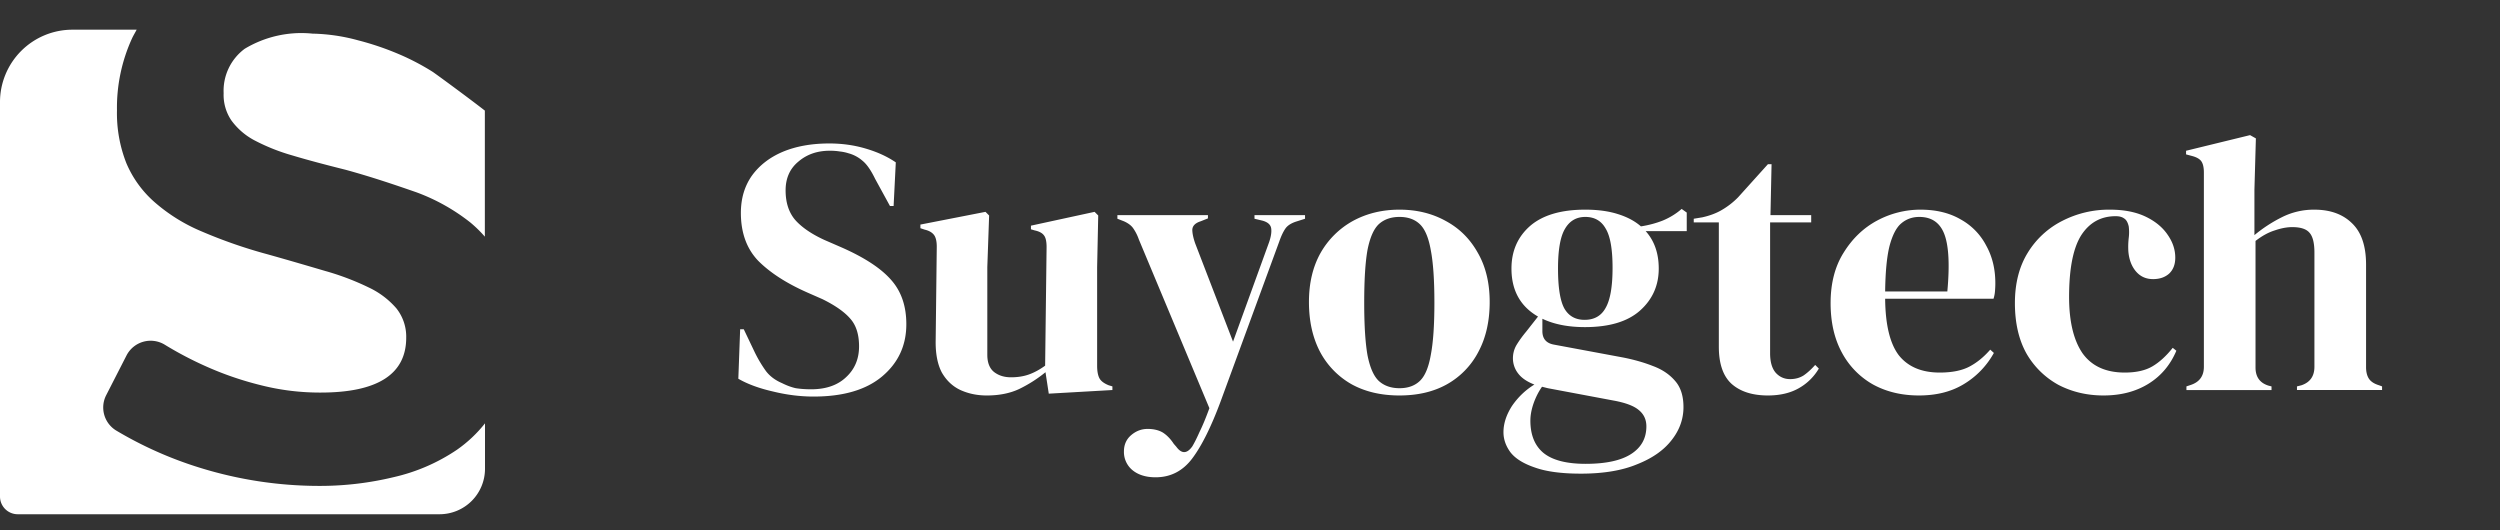 <svg width="165" height="35" viewBox="0 0 165 35" fill="none" xmlns="http://www.w3.org/2000/svg">
    <rect x="0" y="0" width="165" height="35" fill="#333333" stroke="none"/>
    <path d="M53.698 26.173c-.88 0-1.776-.112-2.688-.336-.912-.208-1.672-.488-2.28-.84l.12-3.264h.24l.744 1.56a8.5 8.5 0 0 0 .72 1.2c.256.336.608.6 1.056.792.32.16.624.272.912.336.304.048.64.072 1.008.072.976 0 1.744-.264 2.304-.792.576-.528.864-1.208.864-2.04 0-.784-.192-1.392-.576-1.824-.384-.448-1-.88-1.848-1.296l-.984-.432c-1.376-.608-2.456-1.304-3.24-2.088-.768-.8-1.152-1.856-1.152-3.168 0-.944.24-1.76.72-2.448.496-.688 1.176-1.216 2.04-1.584.88-.368 1.904-.552 3.072-.552.848 0 1.648.112 2.4.336.768.224 1.432.528 1.992.912l-.144 2.88h-.24l-.984-1.8c-.272-.56-.544-.952-.816-1.176a2.318 2.318 0 0 0-.936-.504 2.85 2.85 0 0 0-.576-.12 3.869 3.869 0 0 0-.672-.048c-.816 0-1.504.24-2.064.72-.56.464-.84 1.096-.84 1.896 0 .816.216 1.472.648 1.968.432.48 1.064.912 1.896 1.296l1.104.48c1.536.672 2.64 1.392 3.312 2.16.672.752 1.008 1.728 1.008 2.928 0 1.408-.536 2.56-1.608 3.456-1.056.88-2.56 1.32-4.512 1.32zm11.417-.072c-.624 0-1.2-.12-1.728-.36-.512-.24-.92-.624-1.224-1.152-.288-.544-.424-1.256-.408-2.136l.072-6.168c0-.368-.064-.632-.192-.792-.128-.16-.328-.272-.6-.336l-.288-.096v-.24l4.296-.84.24.24-.12 3.408v5.784c0 .512.144.888.432 1.128.304.24.68.36 1.128.36.448 0 .848-.064 1.2-.192s.704-.32 1.056-.576l.096-7.824c0-.368-.056-.624-.168-.768-.112-.16-.32-.272-.624-.336l-.24-.072v-.24l4.2-.912.24.24-.072 3.408v6.504c0 .352.048.624.144.816.096.192.304.352.624.48l.24.072v.24l-4.2.24-.216-1.416c-.528.432-1.104.8-1.728 1.104-.608.288-1.328.432-2.16.432zm11.153 5.4c-.64 0-1.152-.16-1.536-.48a1.55 1.55 0 0 1-.552-1.224c0-.448.16-.808.48-1.08.32-.272.68-.408 1.08-.408s.736.08 1.008.24c.272.176.512.424.72.744l.168.192c.352.48.704.472 1.056-.024.144-.24.304-.56.48-.96.192-.384.408-.904.648-1.56l-4.656-11.136a3.002 3.002 0 0 0-.36-.72c-.128-.192-.336-.352-.624-.48l-.432-.168v-.24h5.976v.216l-.48.192c-.352.112-.536.296-.552.552 0 .24.064.544.192.912l2.496 6.48 2.376-6.552c.128-.368.176-.672.144-.912-.032-.256-.232-.432-.6-.528l-.504-.12v-.24h3.336v.24l-.528.168c-.368.112-.624.272-.768.48-.144.208-.28.496-.408.864l-3.864 10.536c-.624 1.68-1.248 2.936-1.872 3.768-.624.832-1.432 1.248-2.424 1.248zm16.099-5.4c-1.217 0-2.273-.248-3.169-.744a5.324 5.324 0 0 1-2.087-2.16c-.48-.928-.72-2.016-.72-3.264 0-1.248.255-2.328.767-3.24a5.527 5.527 0 0 1 2.136-2.112c.913-.496 1.937-.744 3.073-.744 1.135 0 2.151.248 3.047.744.897.48 1.6 1.176 2.112 2.088.529.912.793 2 .793 3.264 0 1.264-.249 2.36-.745 3.288a5.204 5.204 0 0 1-2.064 2.136c-.88.496-1.928.744-3.144.744zm0-.48c.56 0 1.007-.16 1.343-.48.337-.32.577-.888.72-1.704.16-.816.24-1.968.24-3.456 0-1.504-.08-2.664-.24-3.48-.144-.816-.384-1.384-.72-1.704-.335-.32-.783-.48-1.343-.48-.56 0-1.017.16-1.368.48-.337.32-.584.888-.745 1.704-.144.816-.216 1.976-.216 3.48 0 1.488.073 2.64.216 3.456.16.816.408 1.384.745 1.704.352.32.808.48 1.368.48zm12.238-4.032c-1.104 0-2.04-.184-2.808-.552v.816c0 .496.248.792.744.888l4.512.84c.752.144 1.432.336 2.04.576.608.224 1.096.552 1.464.984.368.416.552.992.552 1.728 0 .784-.256 1.504-.768 2.16-.512.672-1.272 1.208-2.28 1.608-.992.416-2.232.624-3.72.624-1.28 0-2.296-.136-3.048-.408-.752-.256-1.288-.592-1.608-1.008-.304-.416-.456-.856-.456-1.32 0-.576.192-1.16.576-1.752.4-.576.888-1.04 1.464-1.392-.496-.192-.856-.44-1.08-.744a1.624 1.624 0 0 1-.336-.984c0-.32.08-.616.24-.888.176-.288.384-.576.624-.864l.792-1.008c-1.168-.672-1.752-1.728-1.752-3.168 0-1.152.408-2.088 1.224-2.808.832-.72 2.048-1.08 3.648-1.08.816 0 1.528.096 2.136.288.624.192 1.136.464 1.536.816.512-.08.992-.208 1.44-.384.464-.192.88-.448 1.248-.768l.336.24v1.224h-2.712c.576.64.864 1.464.864 2.472 0 1.12-.416 2.048-1.248 2.784-.816.72-2.024 1.08-3.624 1.08zm-.024-.48c.64 0 1.104-.264 1.392-.792.304-.528.456-1.408.456-2.64 0-1.232-.152-2.096-.456-2.592-.288-.512-.736-.768-1.344-.768-.592 0-1.04.264-1.344.792-.304.512-.456 1.384-.456 2.616 0 1.232.136 2.104.408 2.616.288.512.736.768 1.344.768zm-3.576 6.648c0 .944.288 1.656.864 2.136.592.48 1.52.72 2.784.72 1.328 0 2.328-.216 3-.648.672-.432 1.008-1.04 1.008-1.824 0-.448-.168-.808-.504-1.08-.32-.272-.872-.48-1.656-.624l-4.344-.816-.384-.096c-.224.32-.408.68-.552 1.08-.144.416-.216.8-.216 1.152zm15.678-1.656c-1.024 0-1.824-.256-2.4-.768-.56-.512-.84-1.328-.84-2.448v-8.208h-1.656v-.24l.576-.096c.496-.112.92-.272 1.272-.48a5.068 5.068 0 0 0 1.08-.84l1.968-2.184h.24l-.072 3.36h2.688v.48h-2.712v8.64c0 .56.12.984.36 1.272.256.288.576.432.96.432.336 0 .632-.08.888-.24.256-.176.512-.408.768-.696l.24.24a3.54 3.54 0 0 1-1.32 1.296c-.56.32-1.24.48-2.04.48zm10.065-12.264c1.04 0 1.928.216 2.664.648a4.161 4.161 0 0 1 1.68 1.728c.4.72.6 1.544.6 2.472 0 .176-.008.36-.024.552a2.125 2.125 0 0 1-.096.48h-7.152c.016 1.728.32 2.976.912 3.744.608.752 1.504 1.128 2.688 1.128.8 0 1.448-.128 1.944-.384s.96-.632 1.392-1.128l.24.216a5.49 5.49 0 0 1-1.992 2.064c-.816.496-1.8.744-2.952.744-1.136 0-2.144-.24-3.024-.72a5.247 5.247 0 0 1-2.064-2.112c-.496-.912-.744-2-.744-3.264 0-1.312.288-2.424.864-3.336.576-.928 1.312-1.632 2.208-2.112a6.053 6.053 0 0 1 2.856-.72zm-.072.48c-.464 0-.864.144-1.2.432-.32.272-.576.768-.768 1.488-.176.704-.272 1.704-.288 3h4.104c.16-1.744.096-3-.192-3.768-.288-.768-.84-1.152-1.656-1.152zm12.164 11.784c-1.088 0-2.08-.232-2.976-.696a5.45 5.45 0 0 1-2.112-2.064c-.512-.912-.768-2.024-.768-3.336 0-1.296.28-2.4.84-3.312a5.671 5.671 0 0 1 2.28-2.112 6.747 6.747 0 0 1 3.144-.744c.928 0 1.712.152 2.352.456.64.304 1.128.704 1.464 1.2.336.48.504.984.504 1.512 0 .448-.136.8-.408 1.056-.272.24-.624.36-1.056.36-.464 0-.84-.168-1.128-.504-.288-.336-.456-.776-.504-1.32a5.122 5.122 0 0 1 .024-.888 3.084 3.084 0 0 0 0-.768c-.064-.272-.168-.448-.312-.528-.128-.096-.312-.144-.552-.144-.976 0-1.736.424-2.28 1.272-.528.848-.792 2.2-.792 4.056 0 1.616.296 2.856.888 3.72.608.848 1.536 1.272 2.784 1.272.752 0 1.36-.136 1.824-.408.464-.272.912-.68 1.344-1.224l.24.192c-.4.944-1.016 1.672-1.848 2.184-.832.512-1.816.768-2.952.768zm5.464-.36v-.24l.288-.096c.576-.192.864-.592.864-1.2V11.39c0-.336-.056-.584-.168-.744-.112-.16-.328-.28-.648-.36l-.36-.096v-.24l4.224-1.032.384.216-.096 3.384v3a9.41 9.41 0 0 1 1.8-1.176 4.668 4.668 0 0 1 2.16-.504c1.04 0 1.864.296 2.472.888.624.592.936 1.504.936 2.736v6.768c0 .32.064.576.192.768.128.192.352.336.672.432l.192.072v.24H151.6v-.24l.288-.072c.576-.192.864-.6.864-1.224V16.67c0-.64-.112-1.08-.336-1.32-.208-.24-.584-.36-1.128-.36-.352 0-.736.072-1.152.216-.416.128-.84.36-1.272.696v8.352c0 .624.288 1.024.864 1.2l.192.048v.24h-5.616zM16.79 9.26c.8.42 1.642.755 2.51 1 1 .3 2.17.61 3.49.94 1.72.47 3.28 1 4.69 1.49a12.94 12.94 0 0 1 3.57 2c.341.285.66.596.95.93V7.3c-1-.78-3-2.25-3.43-2.55a15.75 15.75 0 0 0-2.23-1.17 18.718 18.718 0 0 0-2.71-.92 12.22 12.22 0 0 0-3-.44 7.26 7.26 0 0 0-4.48 1 3.45 3.45 0 0 0-1.39 2.93 3 3 0 0 0 .52 1.81c.4.542.916.987 1.51 1.3zM30.15 29.69a12.327 12.327 0 0 1-4.16 1.8c-1.614.39-3.27.584-4.93.58a26.625 26.625 0 0 1-7.84-1.19 25.448 25.448 0 0 1-5.56-2.47 1.78 1.78 0 0 1-.65-2.33l1.34-2.62a1.79 1.79 0 0 1 2.54-.7c.884.54 1.803 1.021 2.75 1.44 1.136.506 2.314.91 3.52 1.21 1.307.336 2.651.504 4 .5 3.76 0 5.65-1.21 5.65-3.62a3 3 0 0 0-.65-1.94 5.5 5.5 0 0 0-1.83-1.38 17.302 17.302 0 0 0-2.88-1.09c-1.12-.33-2.38-.7-3.77-1.09a32.495 32.495 0 0 1-4.38-1.52 11.389 11.389 0 0 1-3.1-1.93 7.1 7.1 0 0 1-1.86-2.57 9 9 0 0 1-.62-3.49 11 11 0 0 1 1-4.76c.09-.19.2-.37.3-.56H4.78A4.78 4.78 0 0 0 0 6.77v26a1.17 1.17 0 0 0 1.18 1.17h27.83a3 3 0 0 0 3-3v-3a8.696 8.696 0 0 1-1.86 1.75z" fill="#fff"/>
</svg>
